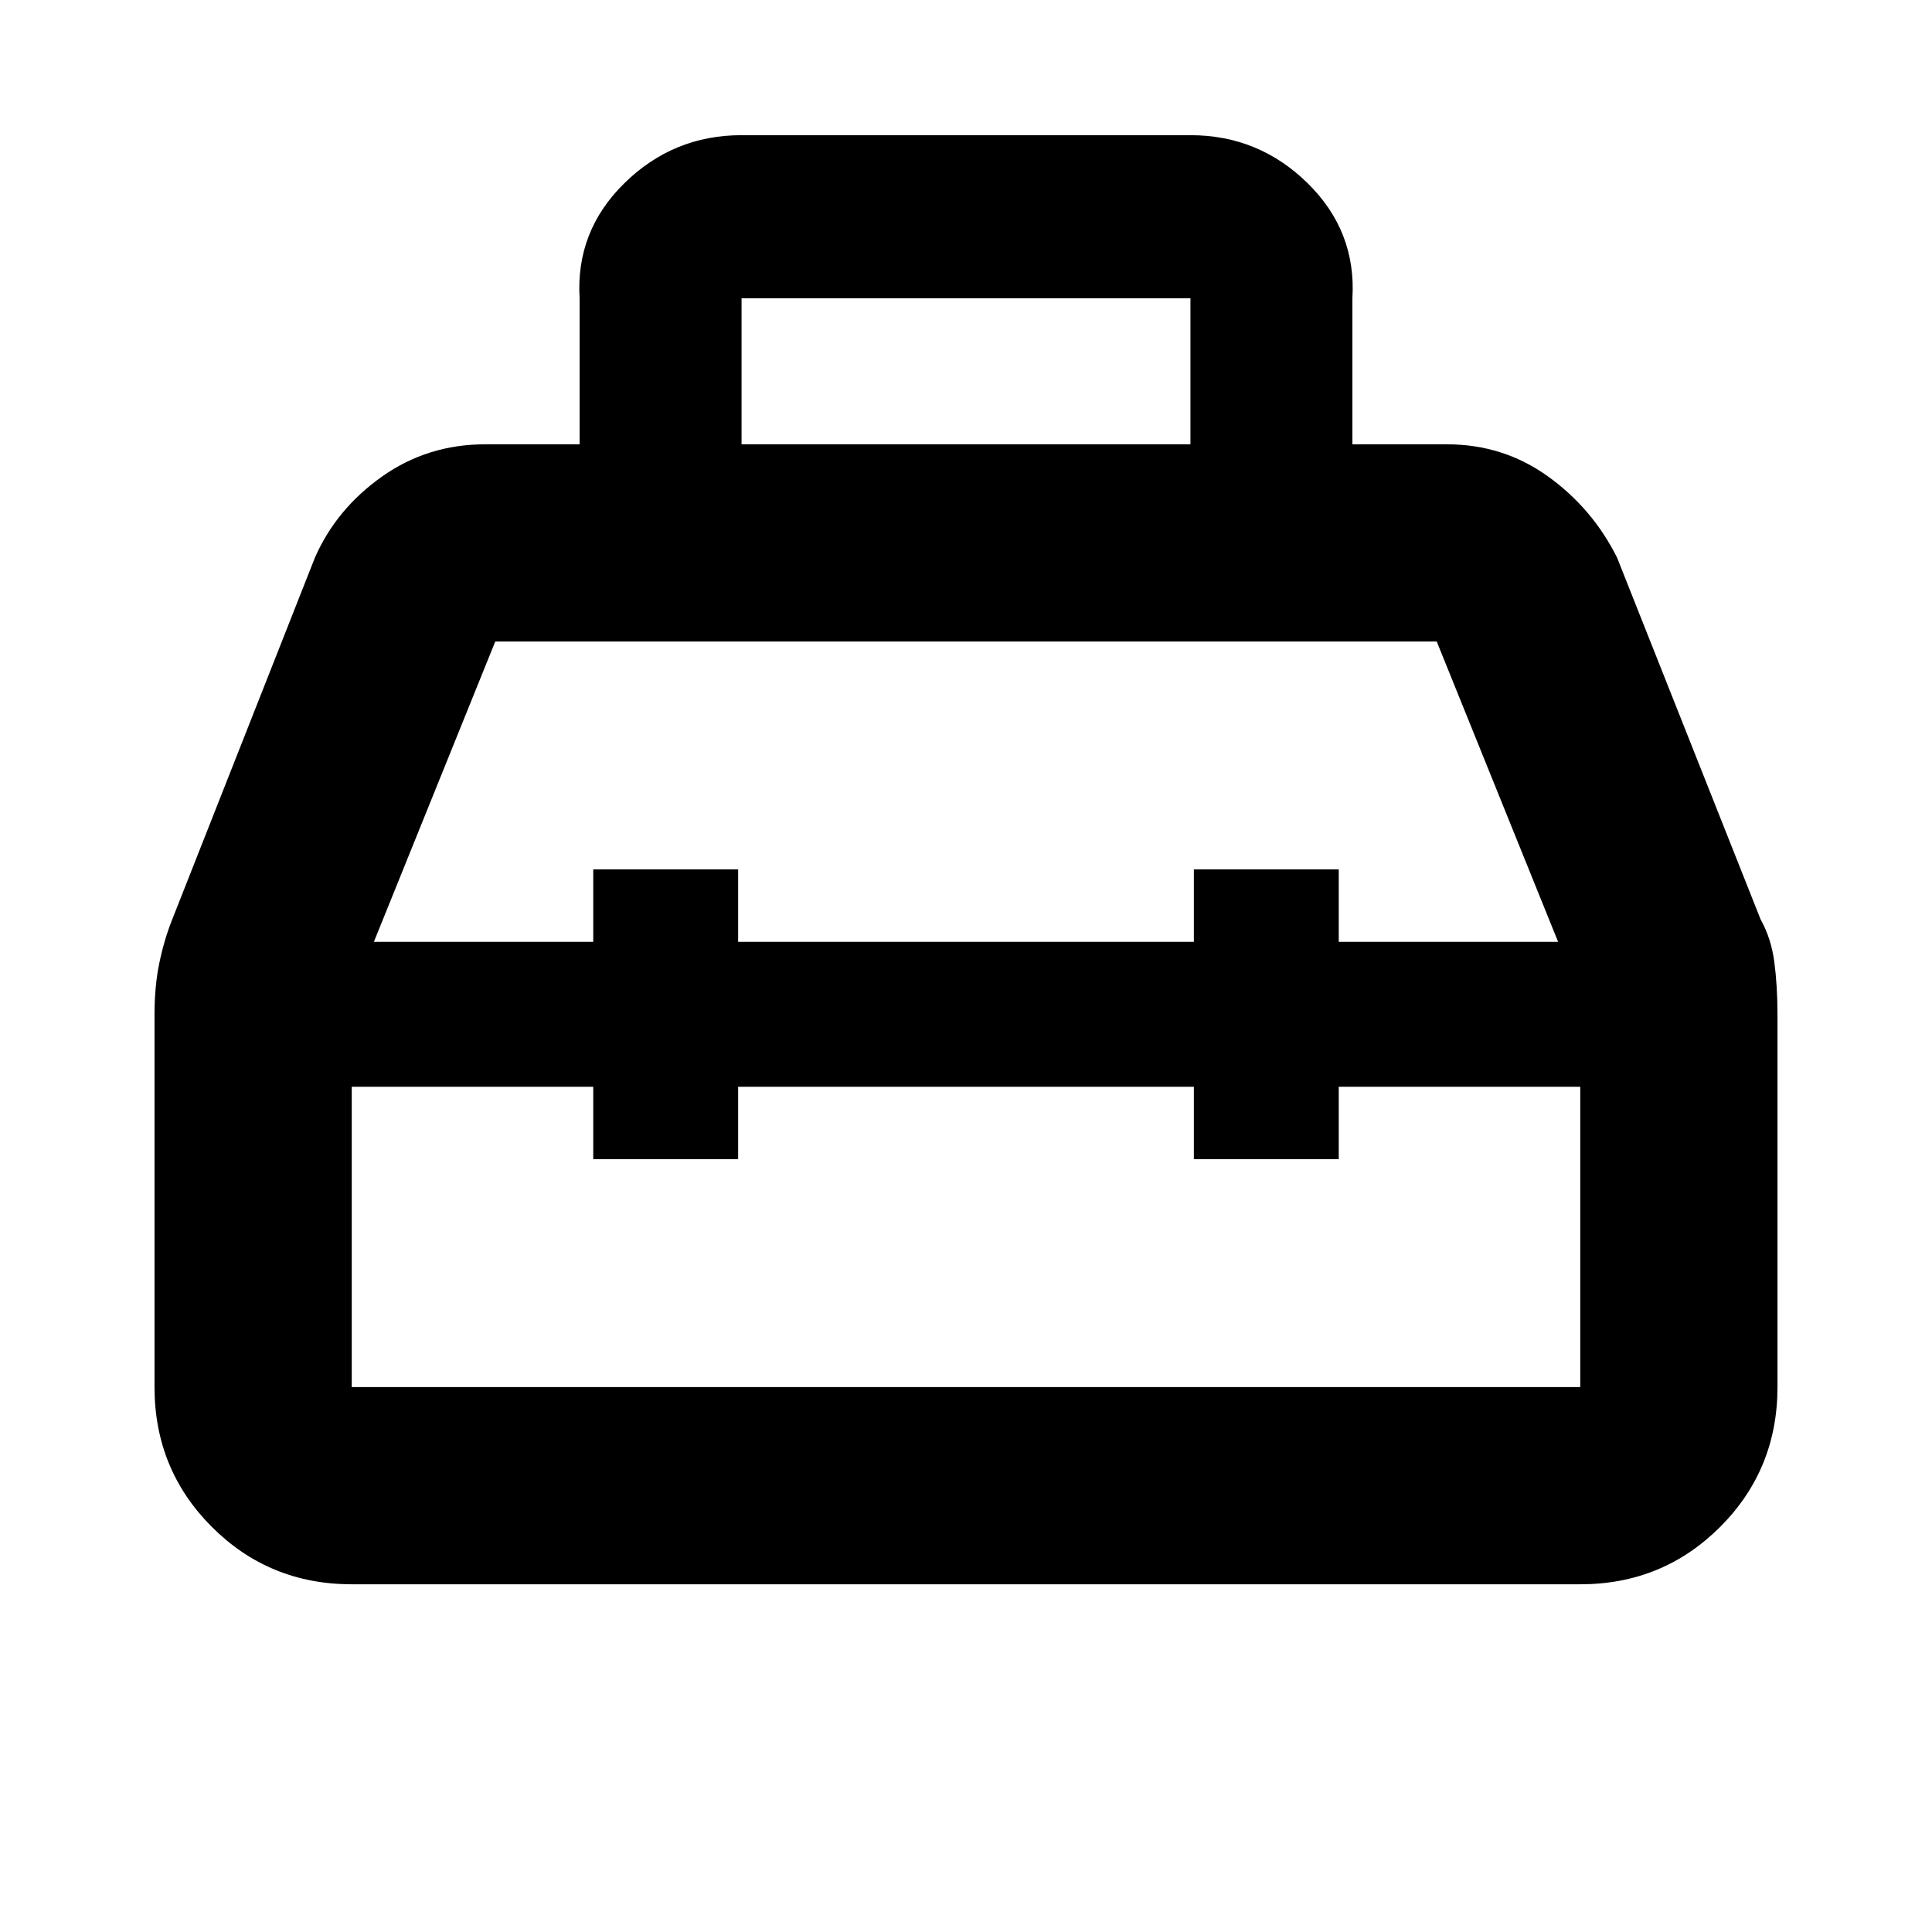 <svg xmlns="http://www.w3.org/2000/svg" height="20" viewBox="0 -960 960 960" width="20"><path d="M288-739.22v-72.56q-2-33.4 22.28-57.22 24.28-23.83 58.2-23.83h223.04q33.92 0 58.2 23.83Q674-845.18 672-811.78v72.56h47q27.93 0 50.1 15.89 22.16 15.89 34.42 40.42l71.31 179.74q5.26 9.39 6.82 21.19 1.57 11.81 1.57 26.15v185.05q0 41-28.5 69.5t-69.5 28.5H174.78q-41 0-69.5-28.5t-28.5-69.5v-185.05q0-14.01 2.35-25.48t6.36-21.61l70.99-179.99q10.63-24.21 33.3-40.26 22.67-16.05 51.22-16.05h47Zm80.48 0h223.04v-72.56H368.48v72.56ZM294.78-492v-36h72v36h226.44v-36h72v36h109l-60.31-149.22H246.09L185.78-492h109Zm0 72h-120v149.22h610.44V-420h-120v36h-72v-36H366.78v36h-72v-36ZM480-456Zm0-36Zm0 72Z"/></svg>